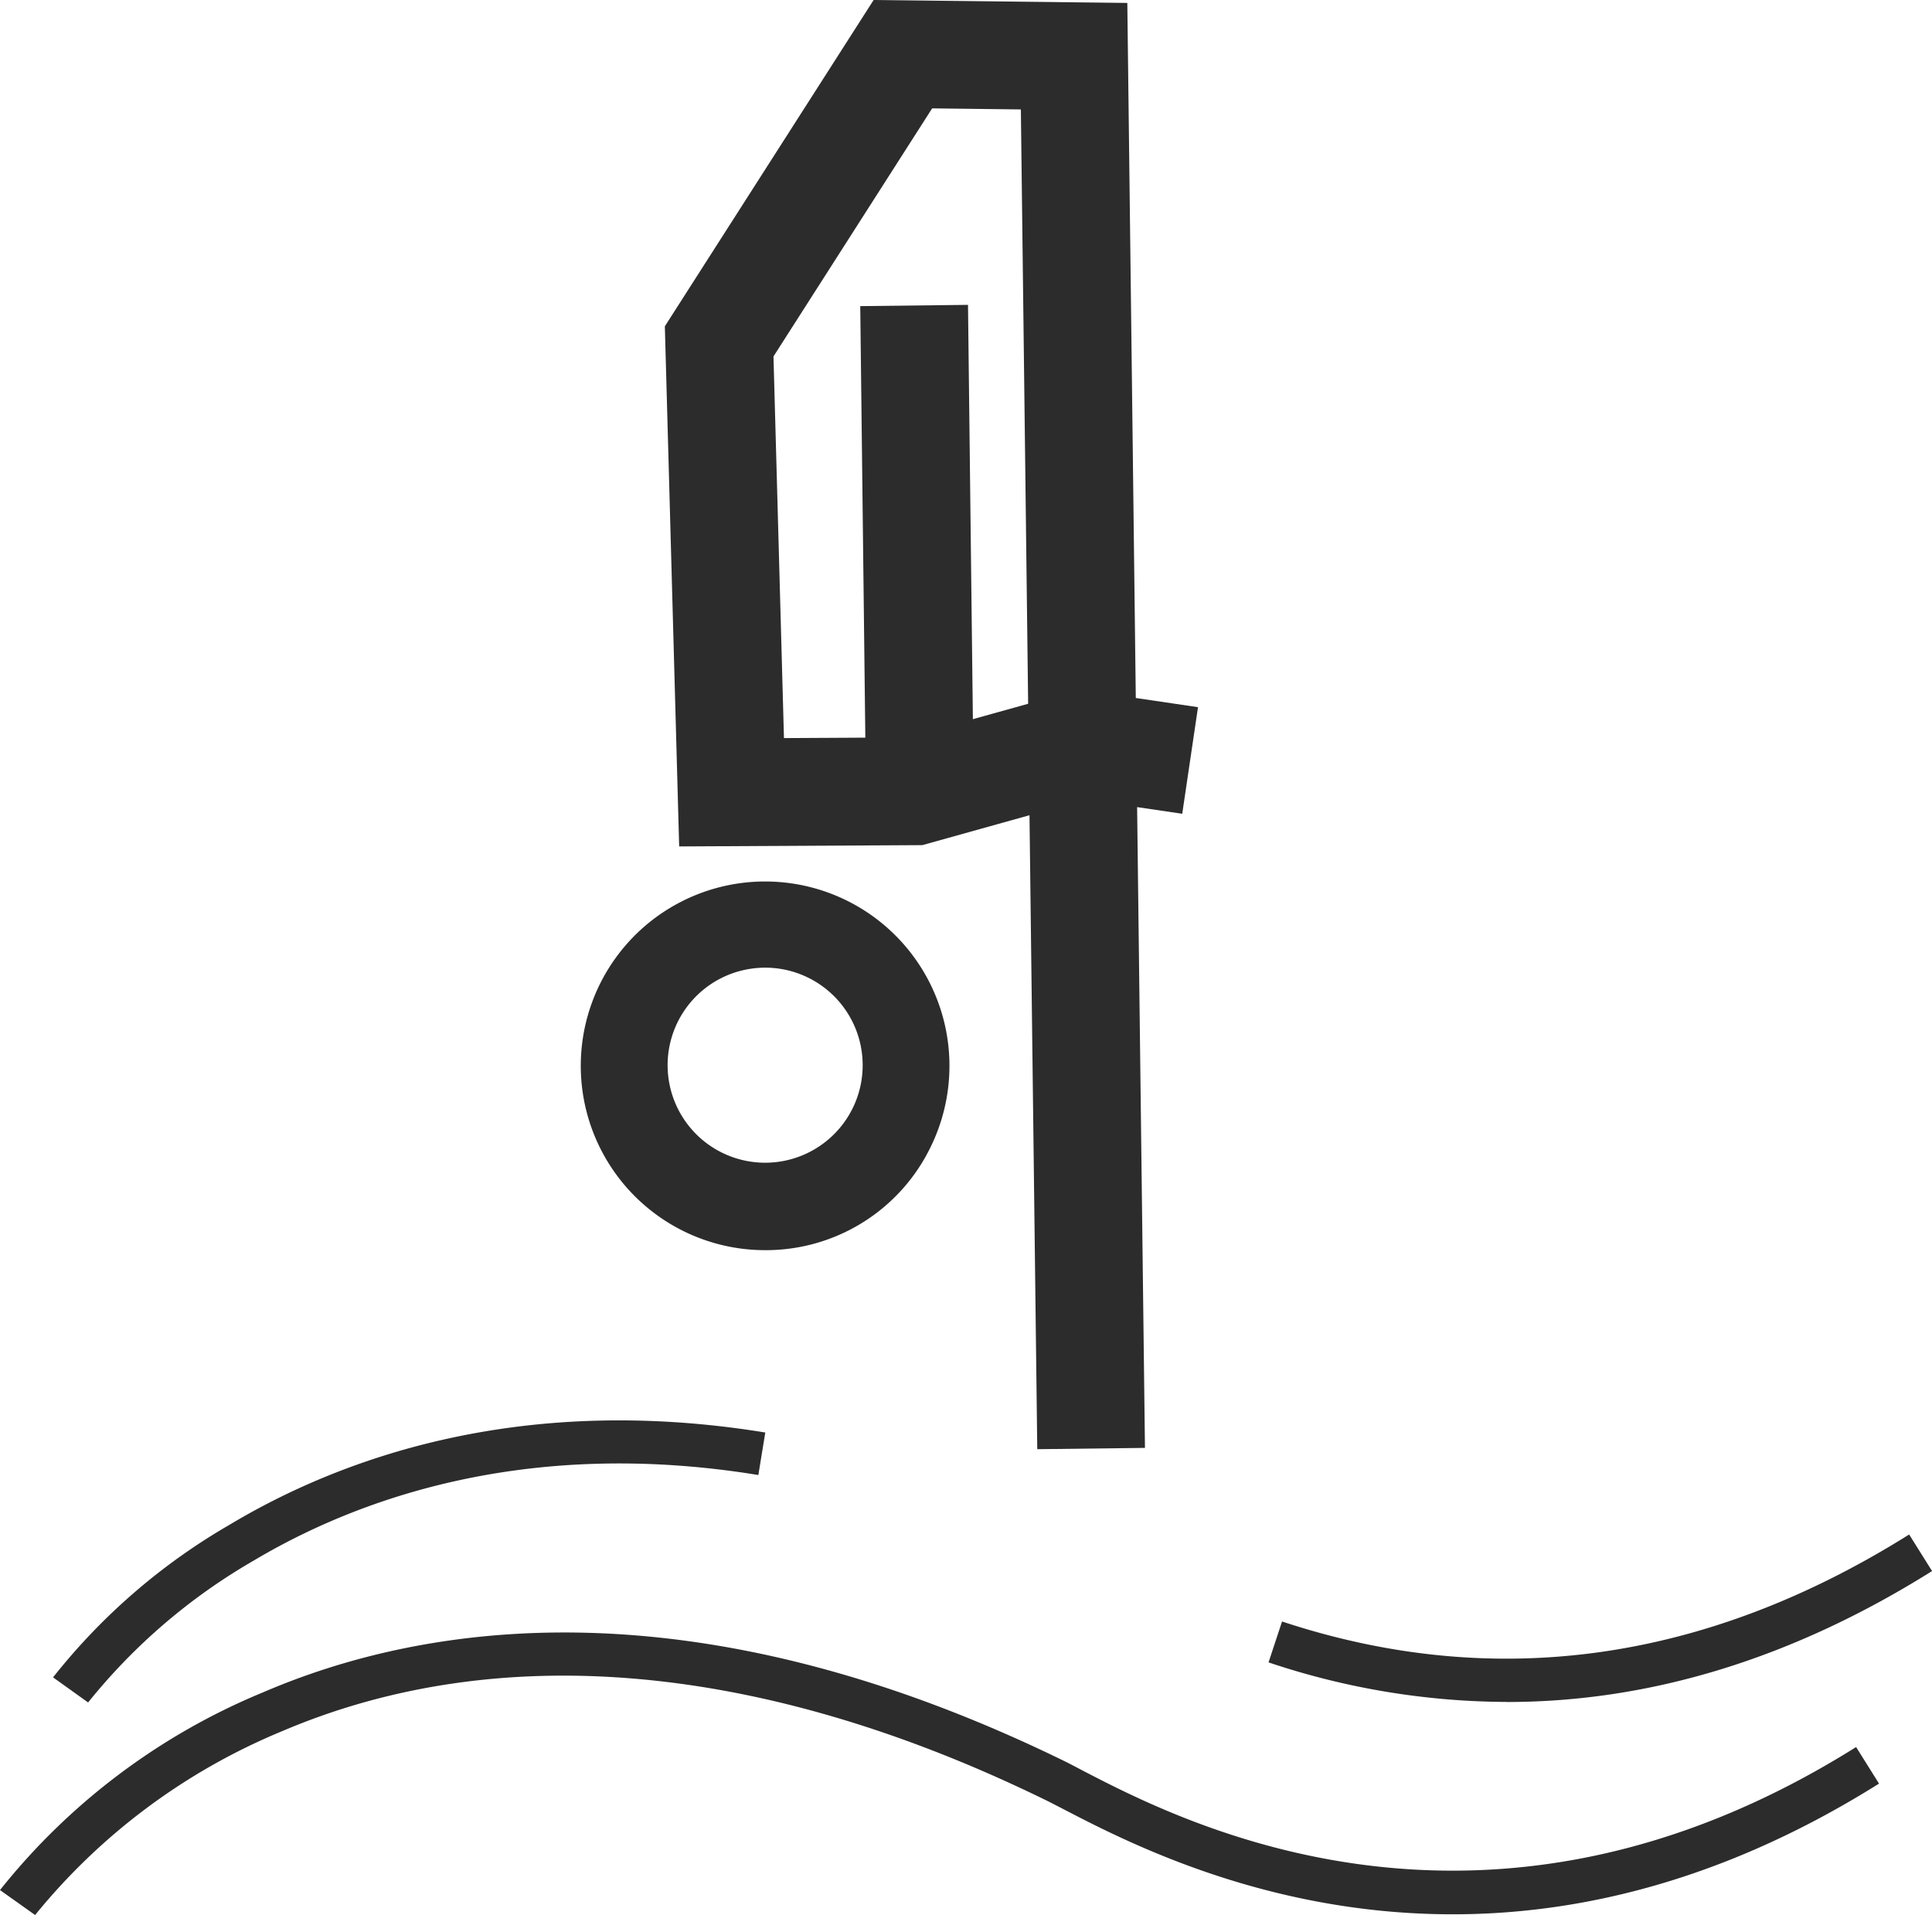 <?xml version="1.0" standalone="no"?><!DOCTYPE svg PUBLIC "-//W3C//DTD SVG 1.1//EN" "http://www.w3.org/Graphics/SVG/1.1/DTD/svg11.dtd"><svg t="1730819832075" class="icon" viewBox="0 0 1033 1024" version="1.1" xmlns="http://www.w3.org/2000/svg" p-id="2652" xmlns:xlink="http://www.w3.org/1999/xlink" width="32.281" height="32"><path d="M554.604 774.85l-4.158-338.97-57.292 15.993-130.017 0.693-7.659-278.106L467.112 0l135.641 1.564 4.531 371.632 33.266 4.914-8.432 56.99-24.123-3.554 4.194 342.613zM413.561 190.578l5.607 204.057 65.946-0.355 64.613-17.993-3.892-317.779-47.438-0.569z" fill="#2c2c2c" p-id="2653"></path><path d="M459.959 163.674l57.612-0.675 3.012 255.956-57.612 0.675z" fill="#2c2c2c" p-id="2654"></path><path d="M408.941 668.433a98.563 98.563 0 1 1 88.958-55.808 97.87 97.87 0 0 1-88.958 55.808m0.187-151.048a52.929 52.929 0 0 0-17.388 2.977 52.147 52.147 0 1 0 17.388-2.977" fill="#2c2c2c" p-id="2655"></path><path d="M47.109 910.261l-18.739-13.417a332.395 332.395 0 0 1 94.361-81.584c57.407-34.43 153.714-70.939 286.45-49.331l-3.705 22.728c-125.334-20.436-215.99 13.657-269.95 45.821a316.153 316.153 0 0 0-88.416 75.791m758.537-0.284a404.036 404.036 0 0 1-127.387-21.147l7.224-21.866c113.499 37.522 226.297 21.866 335.3-46.514l12.253 19.547c-74.325 46.629-150.417 70.015-227.39 70.015" fill="#2c2c2c" p-id="2656"></path><path d="M18.757 1023.902L0 1010.574a350.867 350.867 0 0 1 140.555-105.68c85.591-36.856 229.344-60.419 427.946 36.429 2.843 1.377 6.282 3.181 10.333 5.331 53.311 27.642 215.457 111.785 413.588-12.546l12.253 19.547c-209.308 131.332-380.286 42.649-436.431 13.47-3.856-1.973-7.108-3.687-9.845-5.002-150.471-73.418-291.434-86.044-407.608-36.483a335.043 335.043 0 0 0-132.034 98.297" fill="#2c2c2c" p-id="2657"></path></svg>